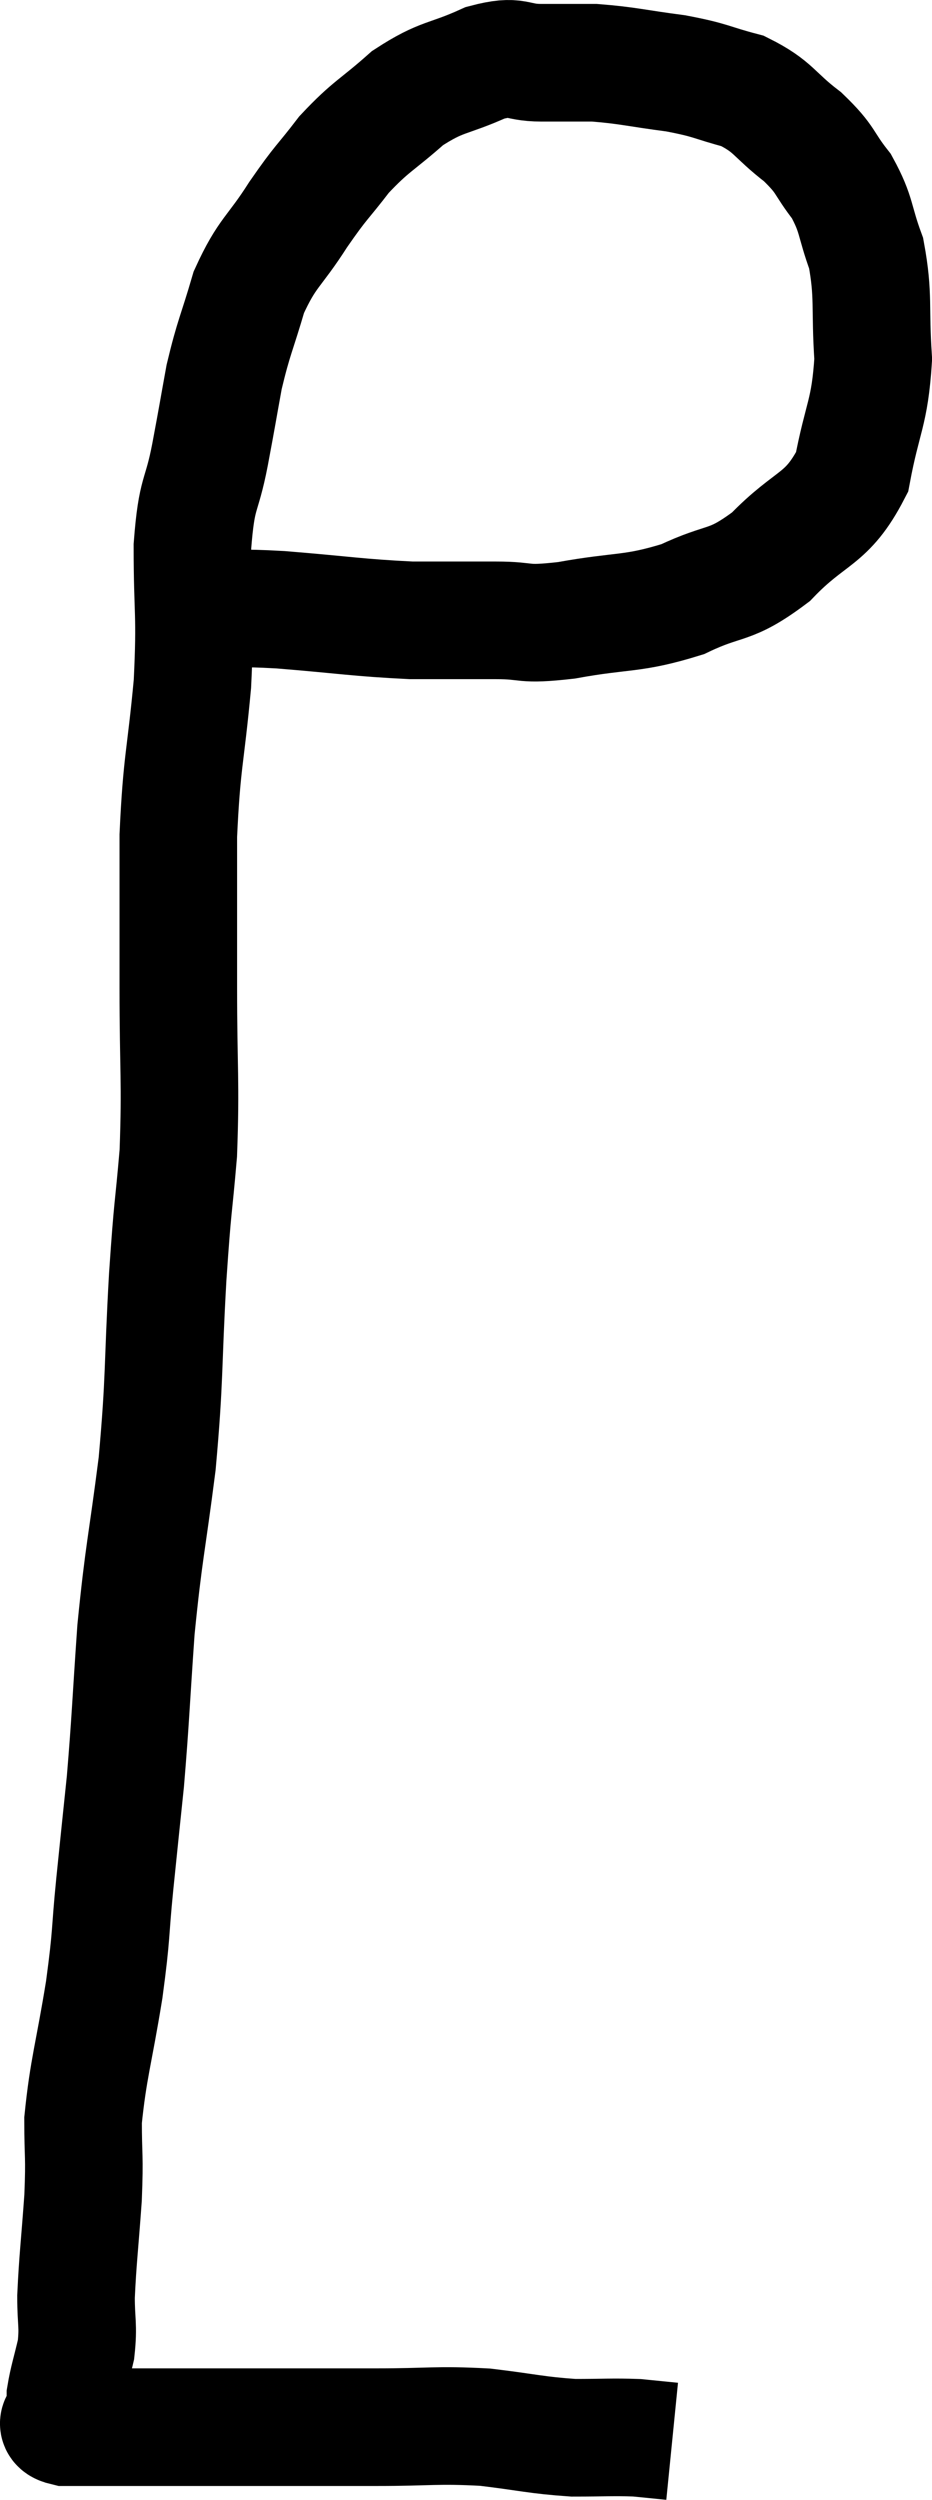 <svg xmlns="http://www.w3.org/2000/svg" viewBox="14.067 3.733 15.853 42.507" width="15.853" height="42.507"><path d="M 16.98 14.1 C 17.4 14.1, 17.355 14.1, 17.82 14.1 C 18.33 14.1, 18.03 14.055, 18.84 14.1 C 19.95 14.19, 20.145 14.235, 21.06 14.28 C 21.78 14.28, 21.84 14.28, 22.5 14.28 C 23.1 14.28, 22.905 14.37, 23.7 14.28 C 24.69 14.1, 24.81 14.19, 25.68 13.92 C 26.43 13.56, 26.46 13.74, 27.18 13.2 C 27.87 12.48, 28.125 12.6, 28.56 11.76 C 28.74 10.8, 28.86 10.77, 28.92 9.84 C 28.86 8.94, 28.935 8.775, 28.8 8.04 C 28.59 7.47, 28.65 7.395, 28.38 6.9 C 28.05 6.48, 28.14 6.465, 27.72 6.06 C 27.21 5.67, 27.24 5.55, 26.7 5.28 C 26.13 5.13, 26.19 5.1, 25.56 4.98 C 24.87 4.89, 24.75 4.845, 24.18 4.8 C 23.73 4.8, 23.745 4.8, 23.28 4.8 C 22.8 4.8, 22.89 4.65, 22.32 4.8 C 21.66 5.1, 21.6 5.01, 21 5.4 C 20.46 5.88, 20.385 5.865, 19.92 6.36 C 19.53 6.87, 19.545 6.795, 19.14 7.38 C 18.72 8.04, 18.615 8.01, 18.3 8.7 C 18.09 9.42, 18.045 9.45, 17.88 10.14 C 17.76 10.8, 17.775 10.74, 17.64 11.46 C 17.49 12.24, 17.415 12.045, 17.34 13.02 C 17.34 14.19, 17.4 14.13, 17.34 15.36 C 17.22 16.65, 17.16 16.65, 17.1 17.94 C 17.1 19.23, 17.1 19.17, 17.1 20.52 C 17.1 21.93, 17.145 22.11, 17.1 23.34 C 17.01 24.39, 17.01 24.12, 16.92 25.44 C 16.83 27.03, 16.875 27.12, 16.74 28.62 C 16.56 30.03, 16.515 30.09, 16.38 31.44 C 16.29 32.73, 16.29 32.94, 16.2 34.02 C 16.11 34.89, 16.11 34.875, 16.02 35.76 C 15.93 36.66, 15.975 36.555, 15.84 37.56 C 15.66 38.67, 15.57 38.895, 15.48 39.78 C 15.48 40.44, 15.51 40.35, 15.48 41.1 C 15.42 41.94, 15.39 42.135, 15.36 42.78 C 15.36 43.23, 15.405 43.26, 15.36 43.68 C 15.27 44.07, 15.225 44.19, 15.18 44.46 C 15.18 44.61, 15.18 44.685, 15.18 44.76 C 15.18 44.76, 15.18 44.76, 15.18 44.76 C 15.18 44.76, 15.18 44.76, 15.18 44.76 C 15.18 44.76, 15.18 44.76, 15.18 44.76 C 15.18 44.76, 15.18 44.7, 15.18 44.76 C 15.18 44.88, 14.925 44.94, 15.18 45 C 15.69 45, 15.615 45, 16.2 45 C 16.86 45, 16.875 45, 17.52 45 C 18.15 45, 18.045 45, 18.78 45 C 19.62 45, 19.575 45, 20.46 45 C 21.39 45, 21.48 44.955, 22.32 45 C 23.07 45.09, 23.175 45.135, 23.82 45.18 C 24.36 45.18, 24.48 45.165, 24.9 45.18 C 25.2 45.21, 25.35 45.225, 25.5 45.24 C 25.5 45.24, 25.5 45.24, 25.5 45.24 C 25.5 45.24, 25.5 45.24, 25.5 45.24 C 25.5 45.24, 25.5 45.24, 25.5 45.24 C 25.5 45.24, 25.5 45.24, 25.5 45.24 L 25.5 45.24" fill="none" stroke="black" stroke-width="2"></path></svg>